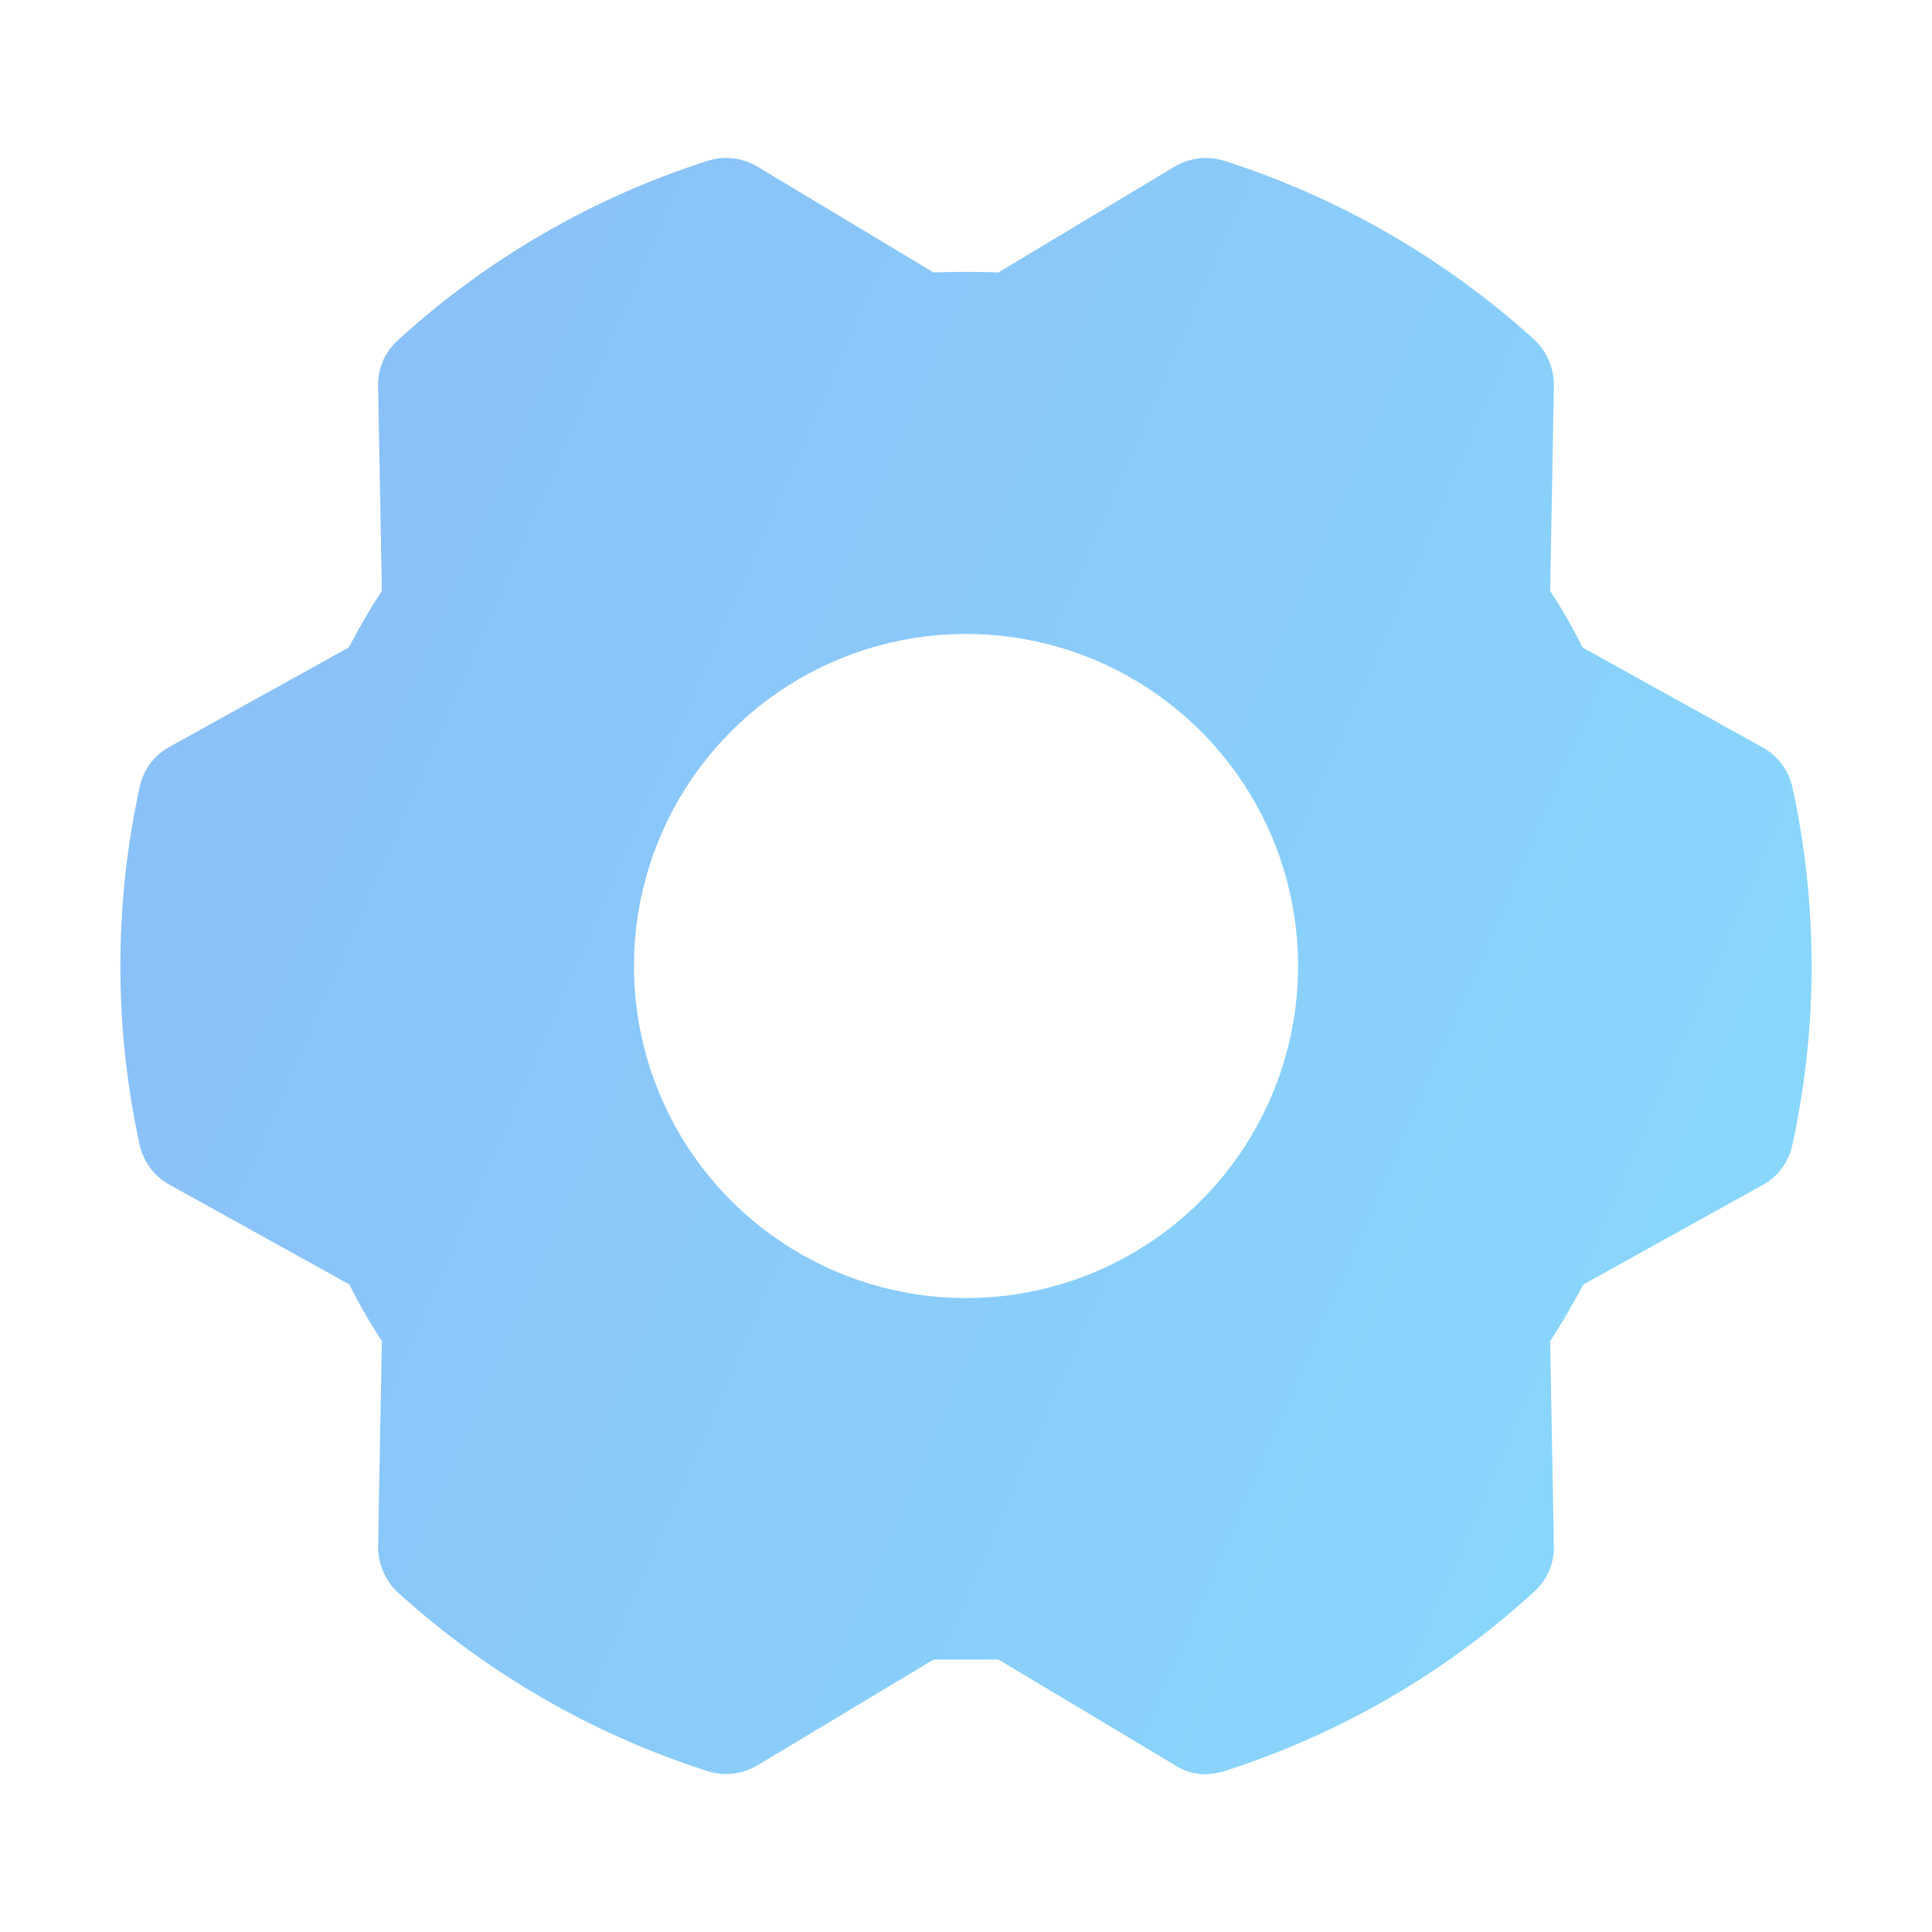 <svg width="60" height="60" viewBox="0 0 60 60" fill="none" xmlns="http://www.w3.org/2000/svg">
<g opacity="0.6">
<path d="M55.664 24.445C55.606 24.183 55.492 23.936 55.33 23.722C55.169 23.508 54.963 23.331 54.727 23.203L49.148 20.109C48.849 19.503 48.513 18.916 48.141 18.351L48.258 11.976C48.26 11.709 48.207 11.444 48.102 11.198C47.997 10.952 47.843 10.73 47.648 10.547C44.871 8.029 41.586 6.135 38.016 4.992C37.759 4.912 37.489 4.887 37.222 4.92C36.956 4.952 36.699 5.041 36.469 5.18L31.008 8.461C30.328 8.437 29.672 8.437 28.992 8.461L23.531 5.18C23.301 5.041 23.045 4.952 22.778 4.92C22.511 4.887 22.241 4.912 21.984 4.992C18.409 6.135 15.123 8.038 12.352 10.57C12.155 10.748 12 10.965 11.895 11.207C11.79 11.45 11.738 11.712 11.742 11.976L11.859 18.351C11.484 18.914 11.156 19.5 10.828 20.109L5.25 23.203C5.017 23.332 4.815 23.51 4.658 23.724C4.5 23.939 4.39 24.185 4.336 24.445C3.539 28.105 3.539 31.894 4.336 35.555C4.394 35.817 4.508 36.063 4.67 36.278C4.832 36.492 5.037 36.669 5.273 36.797L10.852 39.891C11.151 40.497 11.487 41.084 11.859 41.648L11.742 48.023C11.74 48.291 11.793 48.556 11.898 48.802C12.003 49.048 12.157 49.269 12.352 49.453C15.129 51.971 18.414 53.865 21.984 55.008C22.241 55.088 22.511 55.112 22.778 55.08C23.045 55.048 23.301 54.959 23.531 54.82L28.992 51.539H31.008L36.492 54.82C36.777 55.008 37.112 55.106 37.453 55.101C37.644 55.093 37.833 55.062 38.016 55.008C41.591 53.864 44.877 51.962 47.648 49.43C47.845 49.252 48 49.035 48.105 48.792C48.211 48.55 48.263 48.288 48.258 48.023L48.141 41.648C48.516 41.086 48.844 40.5 49.172 39.891L54.75 36.797C54.983 36.668 55.185 36.49 55.343 36.275C55.5 36.061 55.61 35.815 55.664 35.555C56.461 31.894 56.461 28.105 55.664 24.445ZM30 40.312C27.96 40.312 25.967 39.708 24.271 38.574C22.575 37.441 21.253 35.831 20.473 33.946C19.692 32.062 19.488 29.988 19.886 27.988C20.284 25.988 21.266 24.15 22.708 22.708C24.15 21.266 25.988 20.283 27.988 19.886C29.989 19.488 32.062 19.692 33.947 20.472C35.831 21.253 37.441 22.575 38.575 24.271C39.708 25.966 40.313 27.96 40.313 30C40.313 32.735 39.226 35.358 37.292 37.292C35.358 39.226 32.735 40.312 30 40.312Z" fill="url(#paint0_linear_1084_464)"/>
</g>
<defs>
<linearGradient id="paint0_linear_1084_464" x1="3.738" y1="30.004" x2="57.081" y2="53.219" gradientUnits="userSpaceOnUse">
<stop stop-color="#3C97F4"/>
<stop offset="1" stop-color="#3BC2FC"/>
</linearGradient>
</defs>
</svg>
